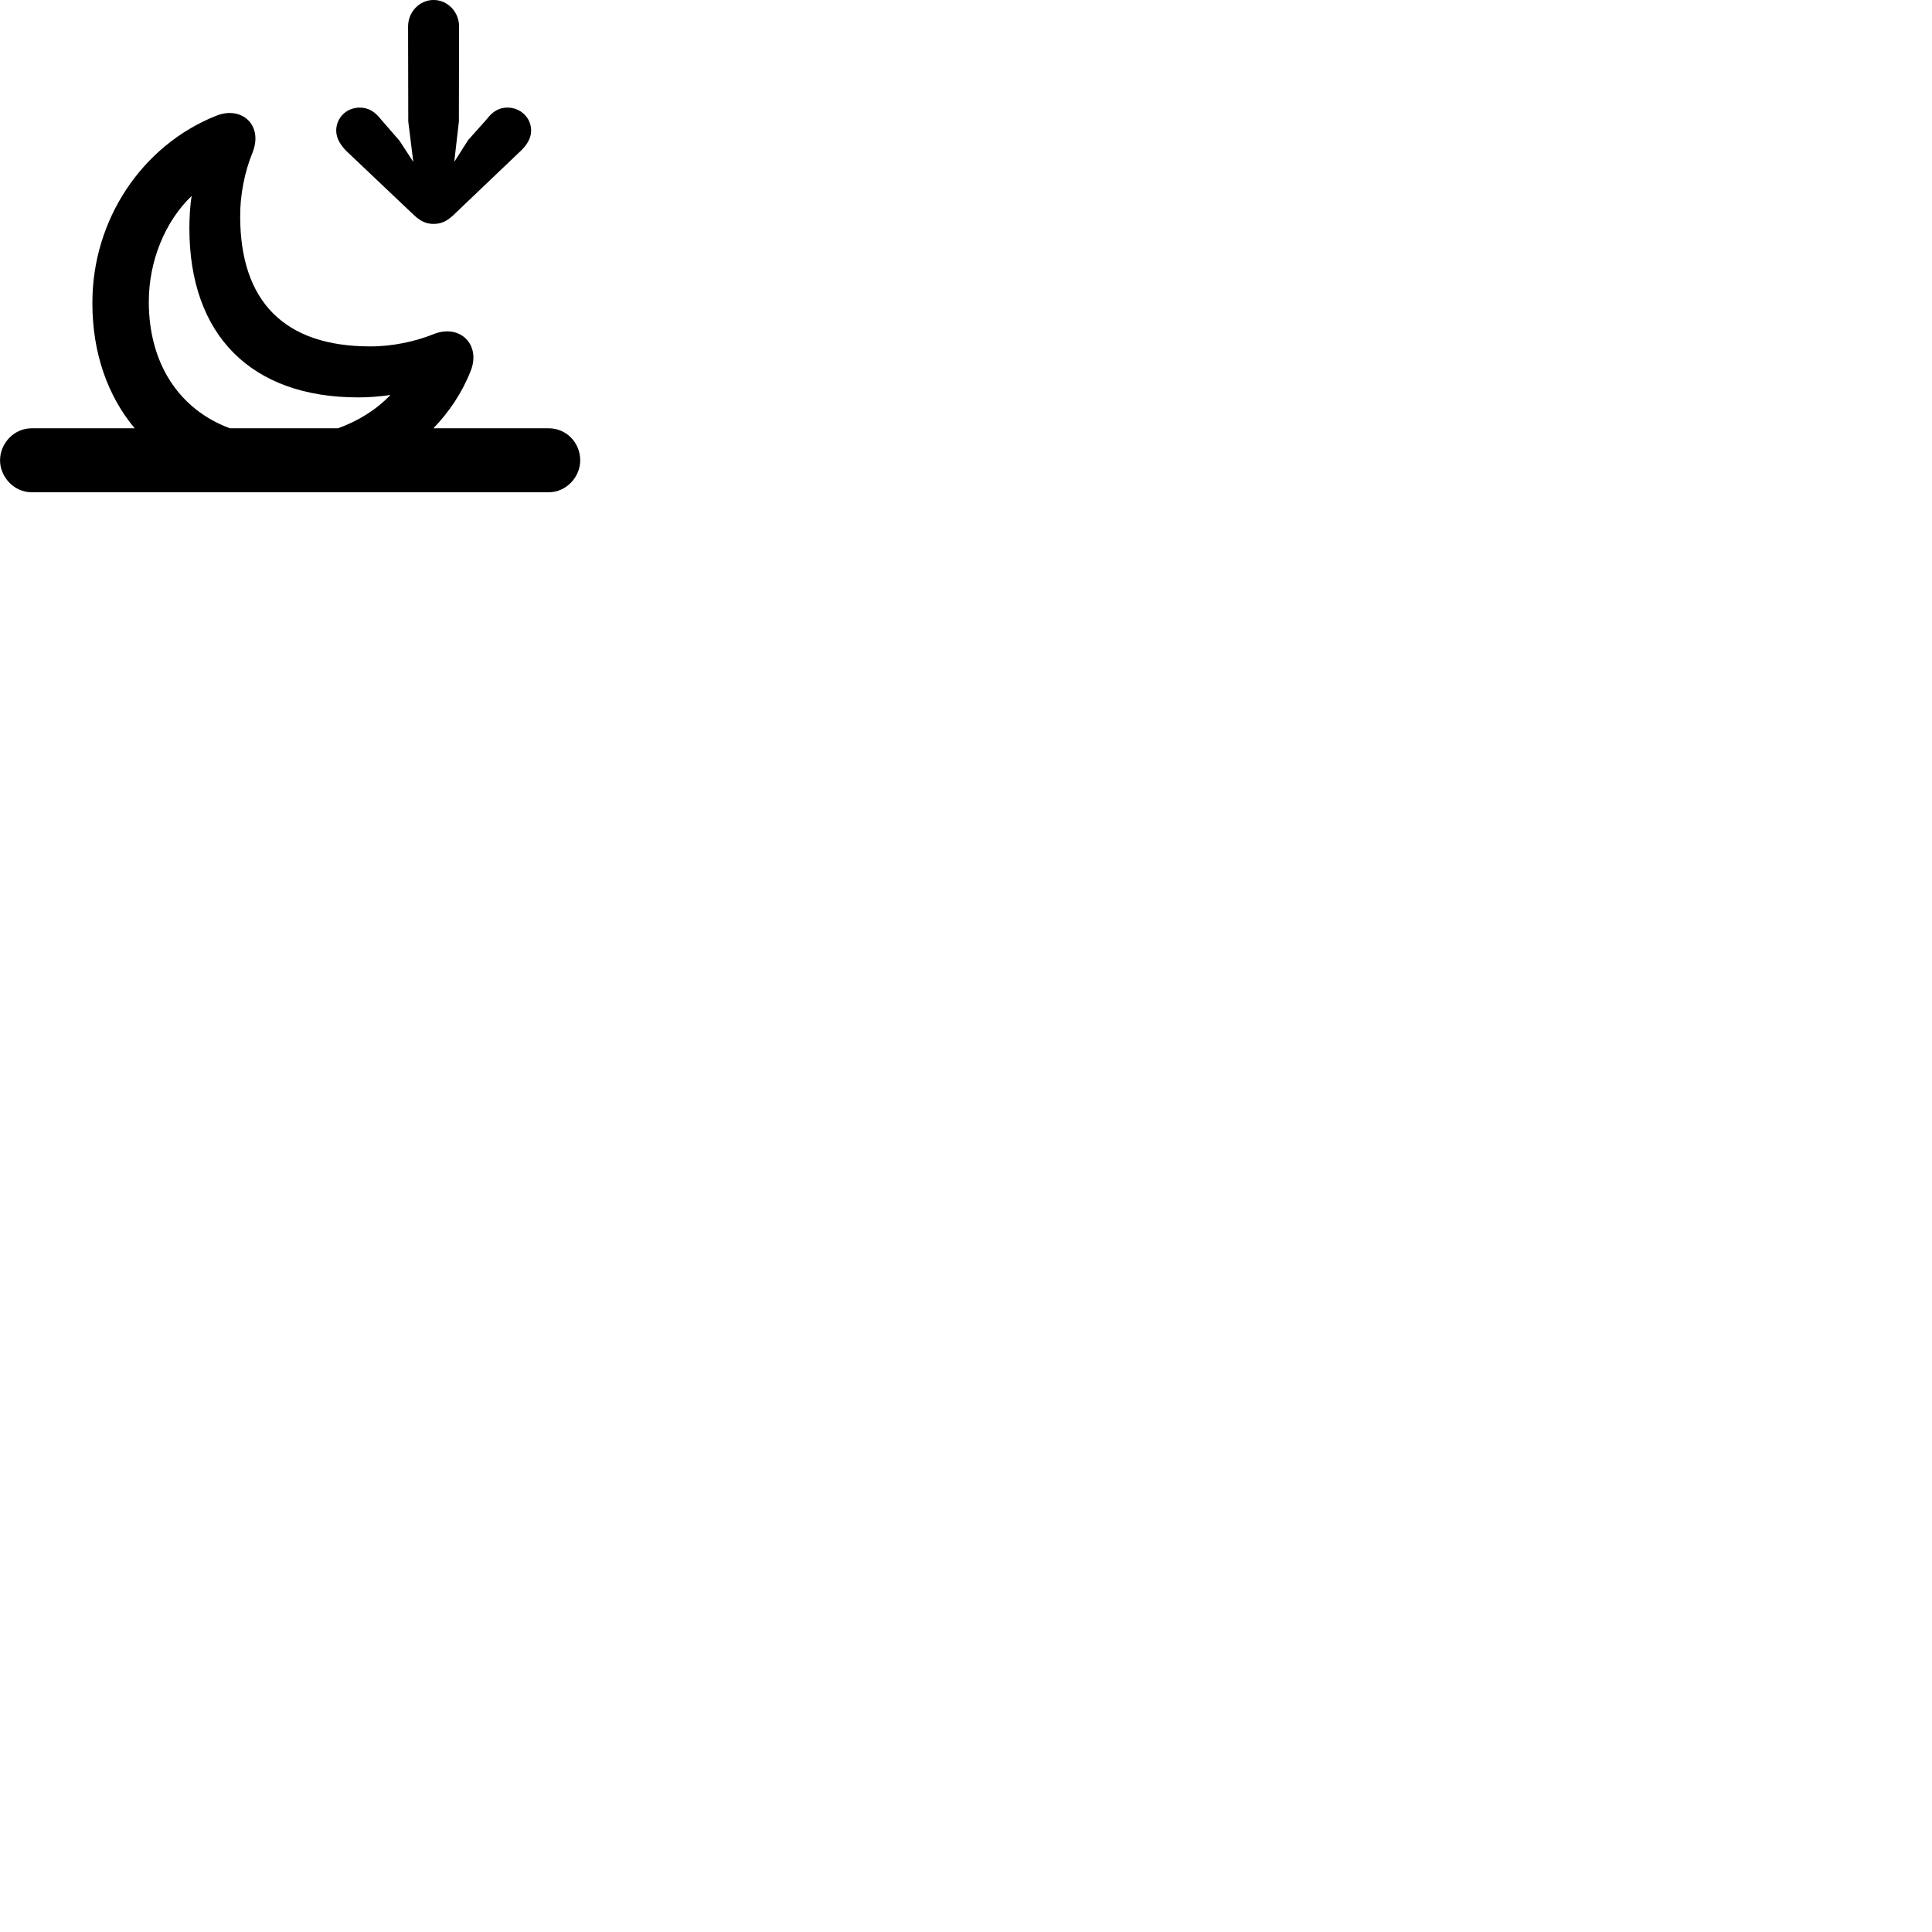 
        <svg xmlns="http://www.w3.org/2000/svg" viewBox="0 0 100 100">
            <path d="M22.442 -0.001C21.712 -0.001 21.122 0.619 21.122 1.369L21.132 6.289L21.392 8.379L20.682 7.289L19.692 6.149C19.422 5.809 19.092 5.569 18.622 5.569C17.922 5.569 17.402 6.109 17.402 6.759C17.402 7.179 17.652 7.549 17.972 7.859L21.442 11.149C21.782 11.459 22.062 11.589 22.442 11.589C22.832 11.589 23.112 11.459 23.452 11.149L26.902 7.859C27.242 7.549 27.492 7.179 27.492 6.759C27.492 6.109 26.962 5.569 26.262 5.569C25.792 5.569 25.472 5.809 25.212 6.149L24.232 7.249L23.512 8.379L23.752 6.289L23.762 1.369C23.762 0.619 23.172 -0.001 22.442 -0.001ZM1.632 25.479H28.402C29.312 25.479 30.032 24.689 30.032 23.829C30.032 22.919 29.322 22.169 28.402 22.169H22.432C23.252 21.319 23.922 20.319 24.362 19.199C24.902 17.859 23.822 16.739 22.432 17.299C21.492 17.679 20.262 17.939 19.152 17.929C14.742 17.929 12.432 15.619 12.432 11.199C12.422 10.089 12.672 8.869 13.062 7.919C13.652 6.479 12.502 5.449 11.172 5.999C7.332 7.539 4.782 11.389 4.782 15.659C4.772 18.269 5.582 20.509 6.972 22.169H1.632C0.722 22.169 0.002 22.949 0.002 23.829C0.002 24.679 0.722 25.479 1.632 25.479ZM7.702 15.619C7.702 13.499 8.552 11.449 9.922 10.139C9.832 10.649 9.802 11.329 9.802 11.809C9.802 17.359 13.012 20.569 18.542 20.569C19.032 20.569 19.702 20.529 20.212 20.439C19.502 21.189 18.552 21.789 17.492 22.169H11.902C9.282 21.199 7.702 18.829 7.702 15.619Z" />
        </svg>
    